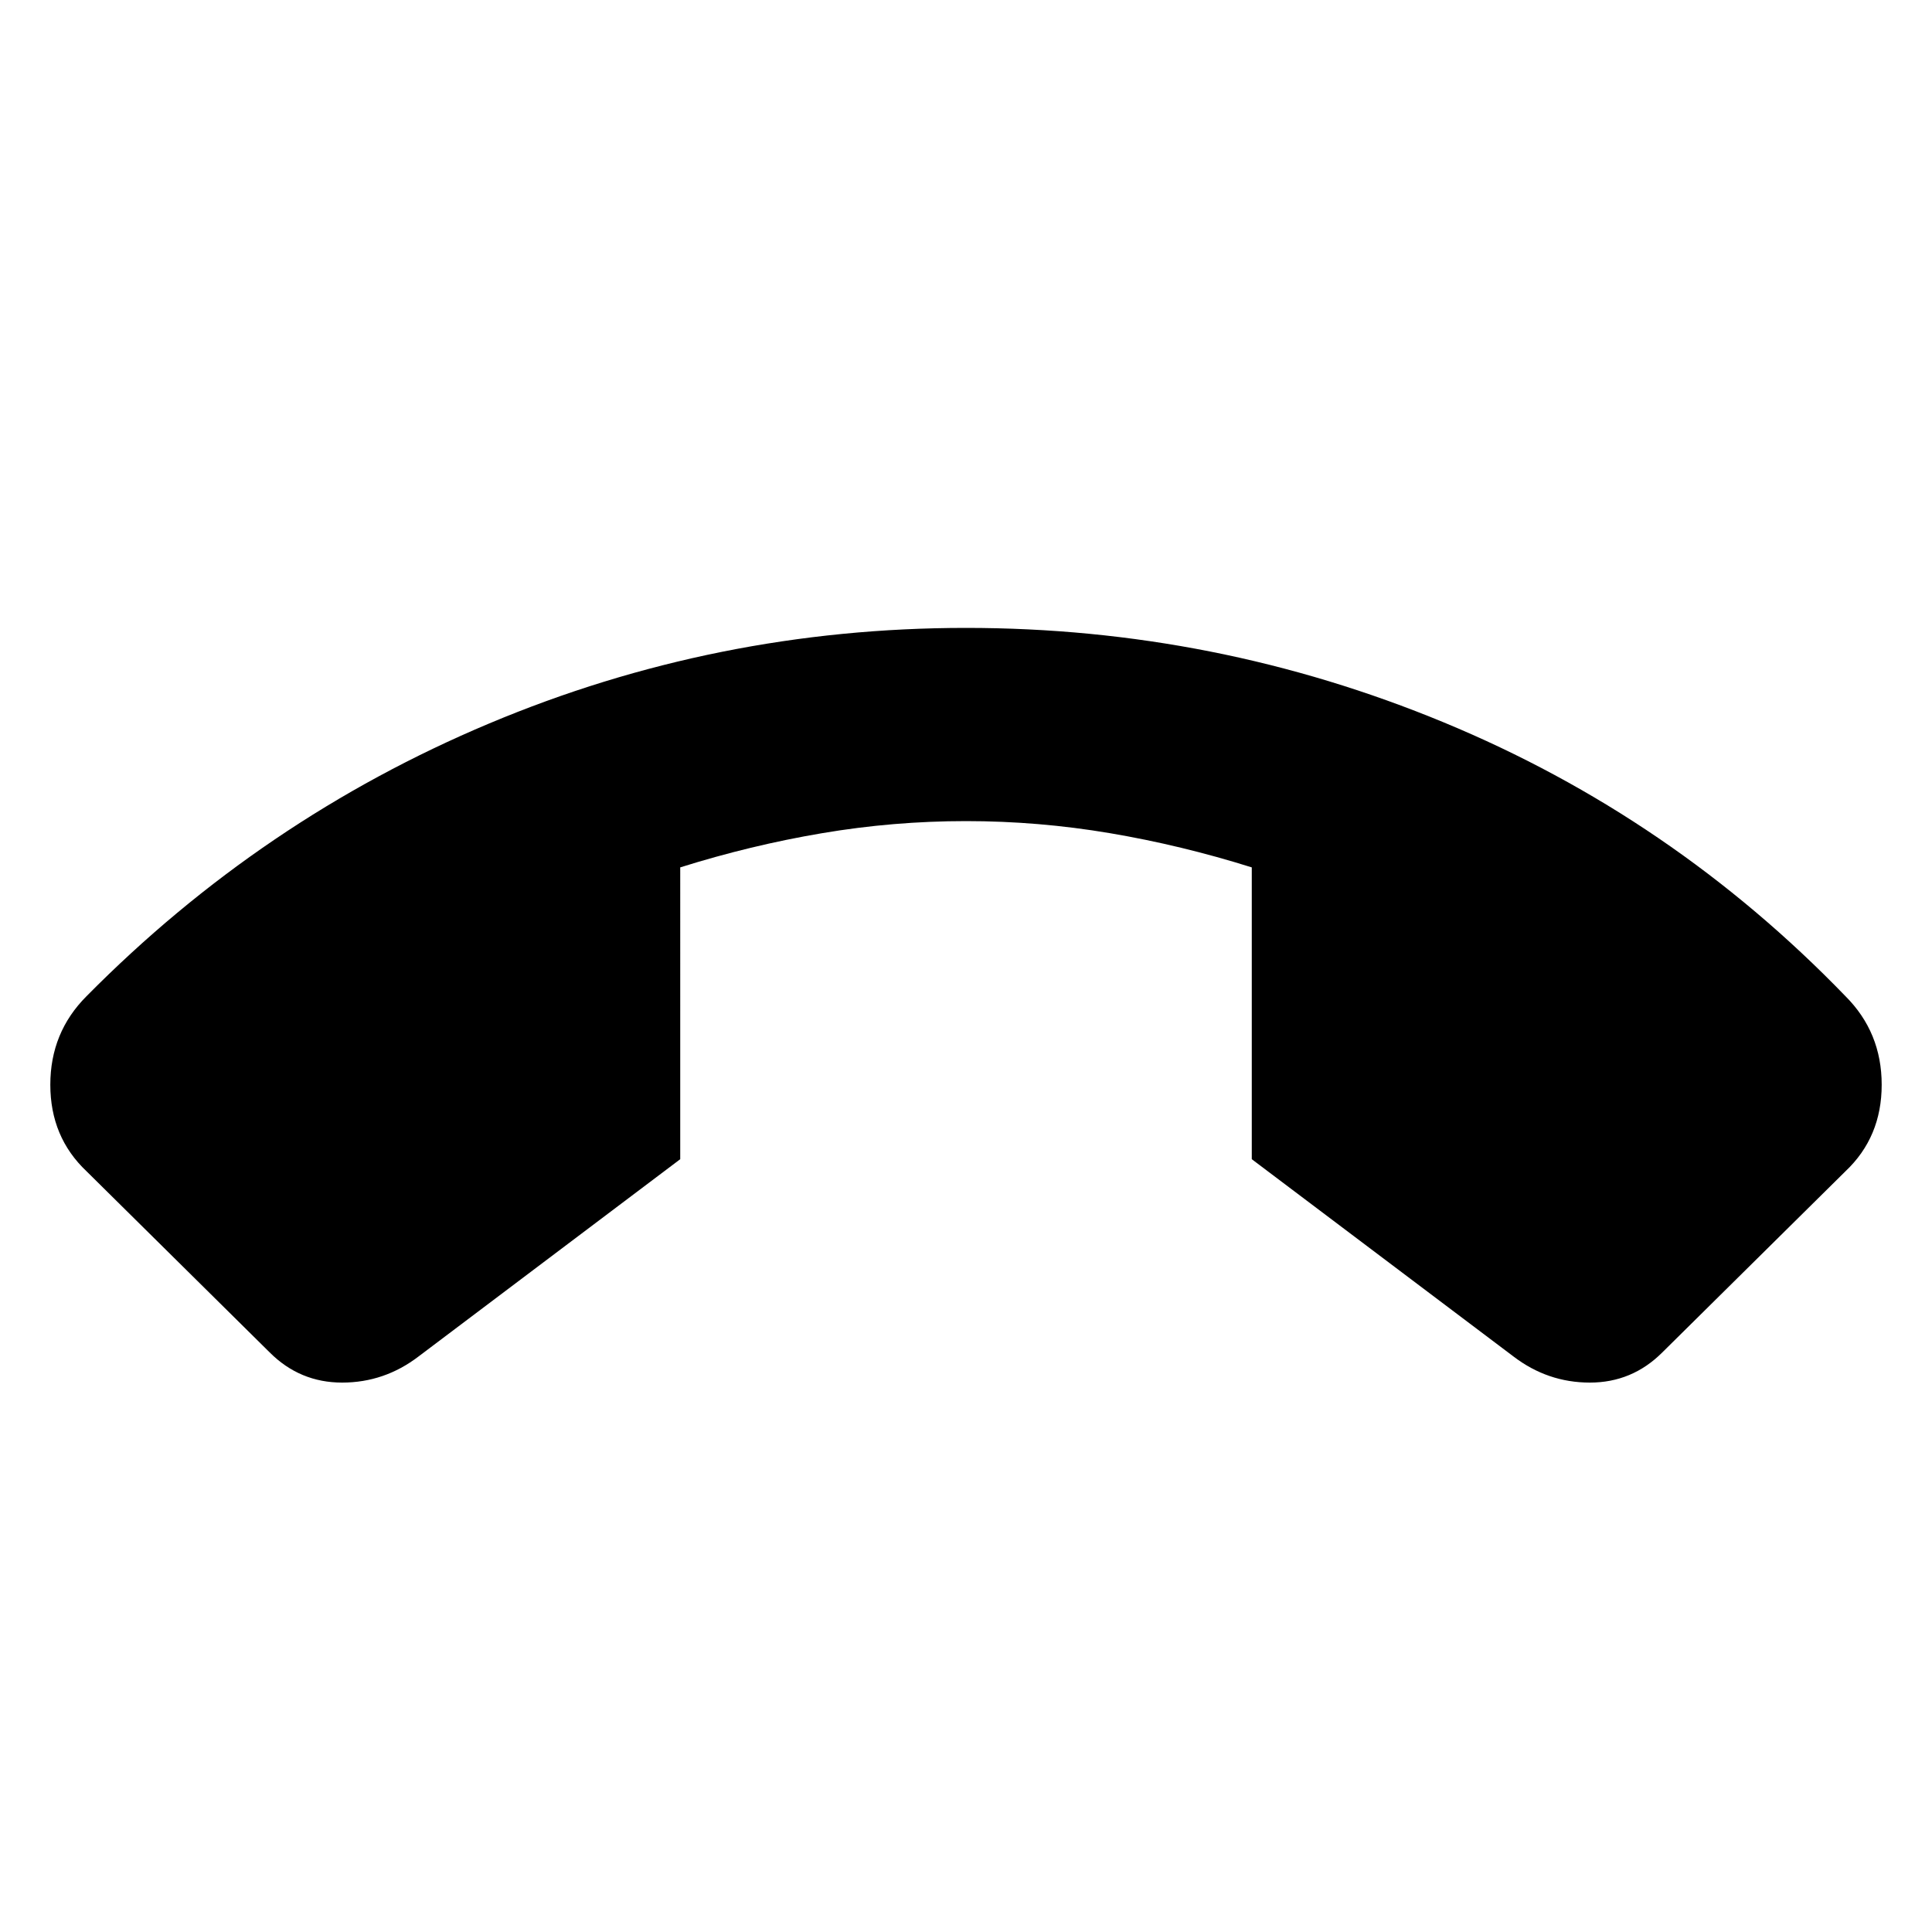 <svg xmlns="http://www.w3.org/2000/svg" height="24" width="24"><path d="M12 7.8q3.1 0 5.938 1.175 2.837 1.175 4.987 3.4.45.45.45 1.1 0 .65-.45 1.075L20.65 16.8q-.375.375-.9.375t-.95-.325l-3.25-2.45v-3.625q-.875-.275-1.762-.425Q12.9 10.2 12 10.2t-1.787.15q-.888.15-1.763.425V14.4L5.2 16.85q-.425.325-.95.325-.525 0-.9-.375l-2.275-2.25q-.45-.425-.45-1.075 0-.65.45-1.1 2.175-2.2 5-3.387Q8.9 7.8 12 7.8Z"/></svg>